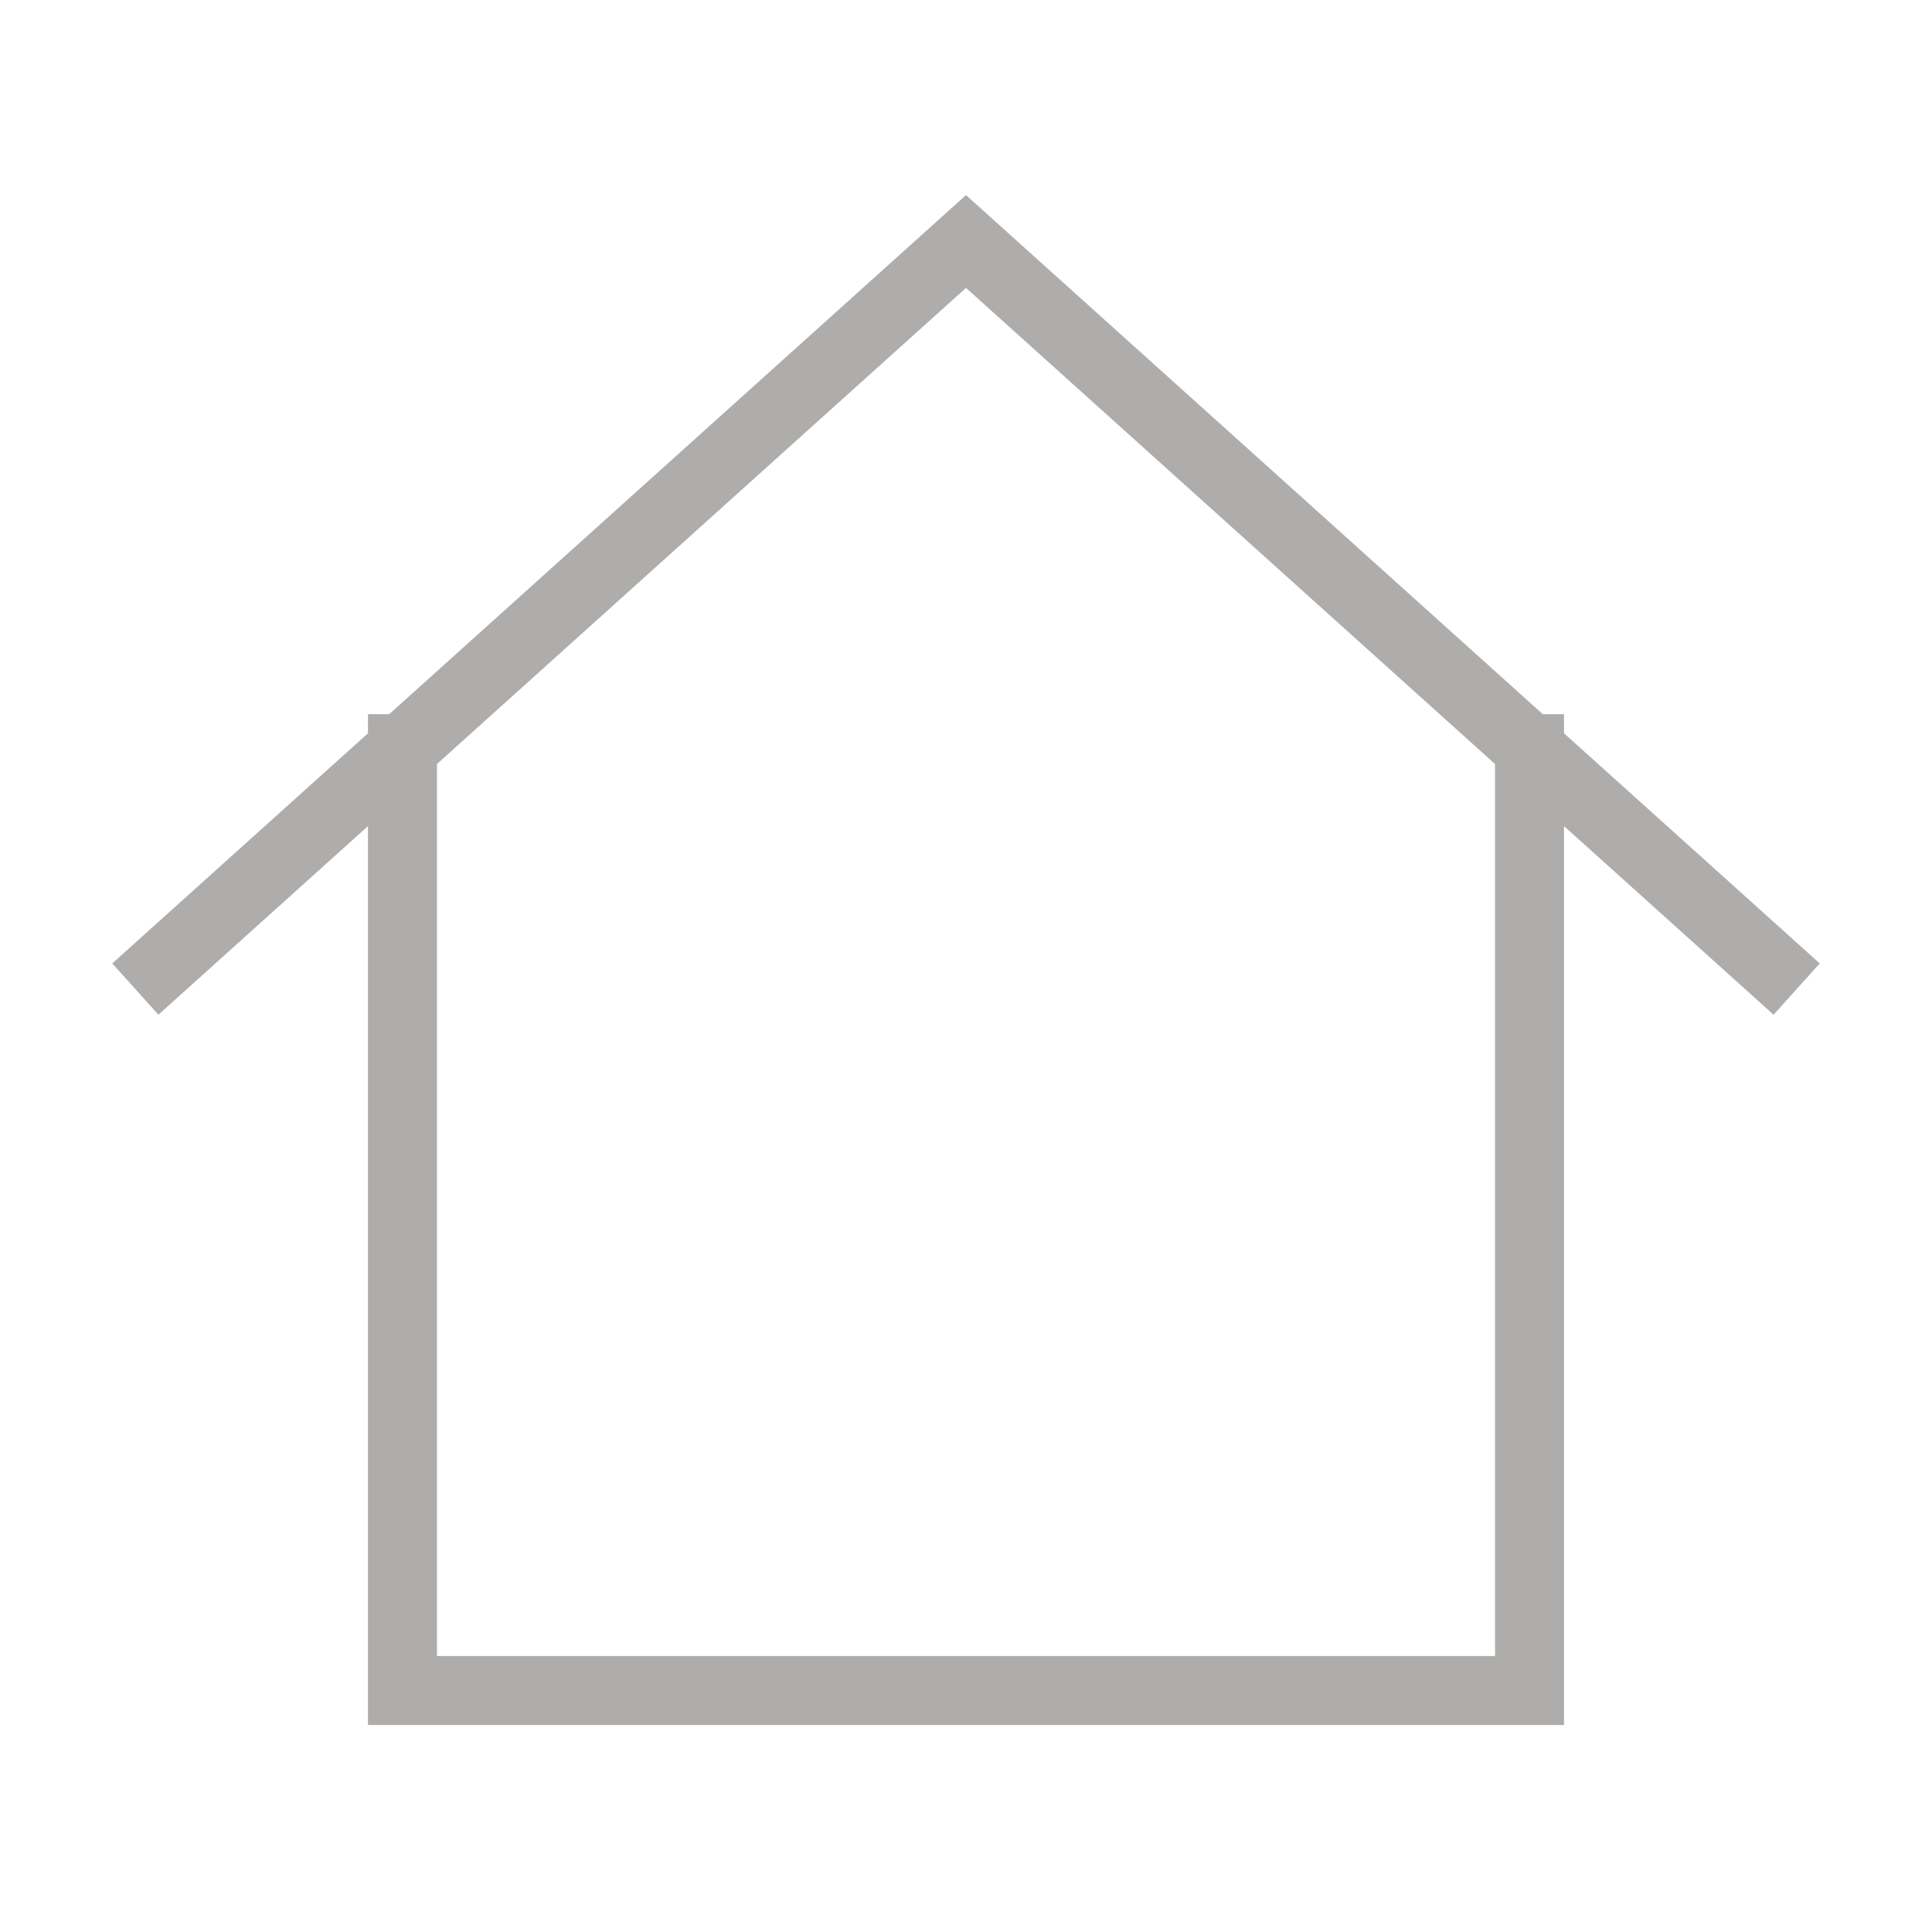 <svg width="28" height="28" viewBox="0 0 28 28" fill="none" xmlns="http://www.w3.org/2000/svg">
<path d="M2.333 14L5.833 10.85M5.833 10.85L14 3.5L22.167 10.85M5.833 10.85V24.5H22.167V10.85M25.667 14L22.167 10.85" stroke="#AFADAB" stroke-linecap="square"/>
</svg>
